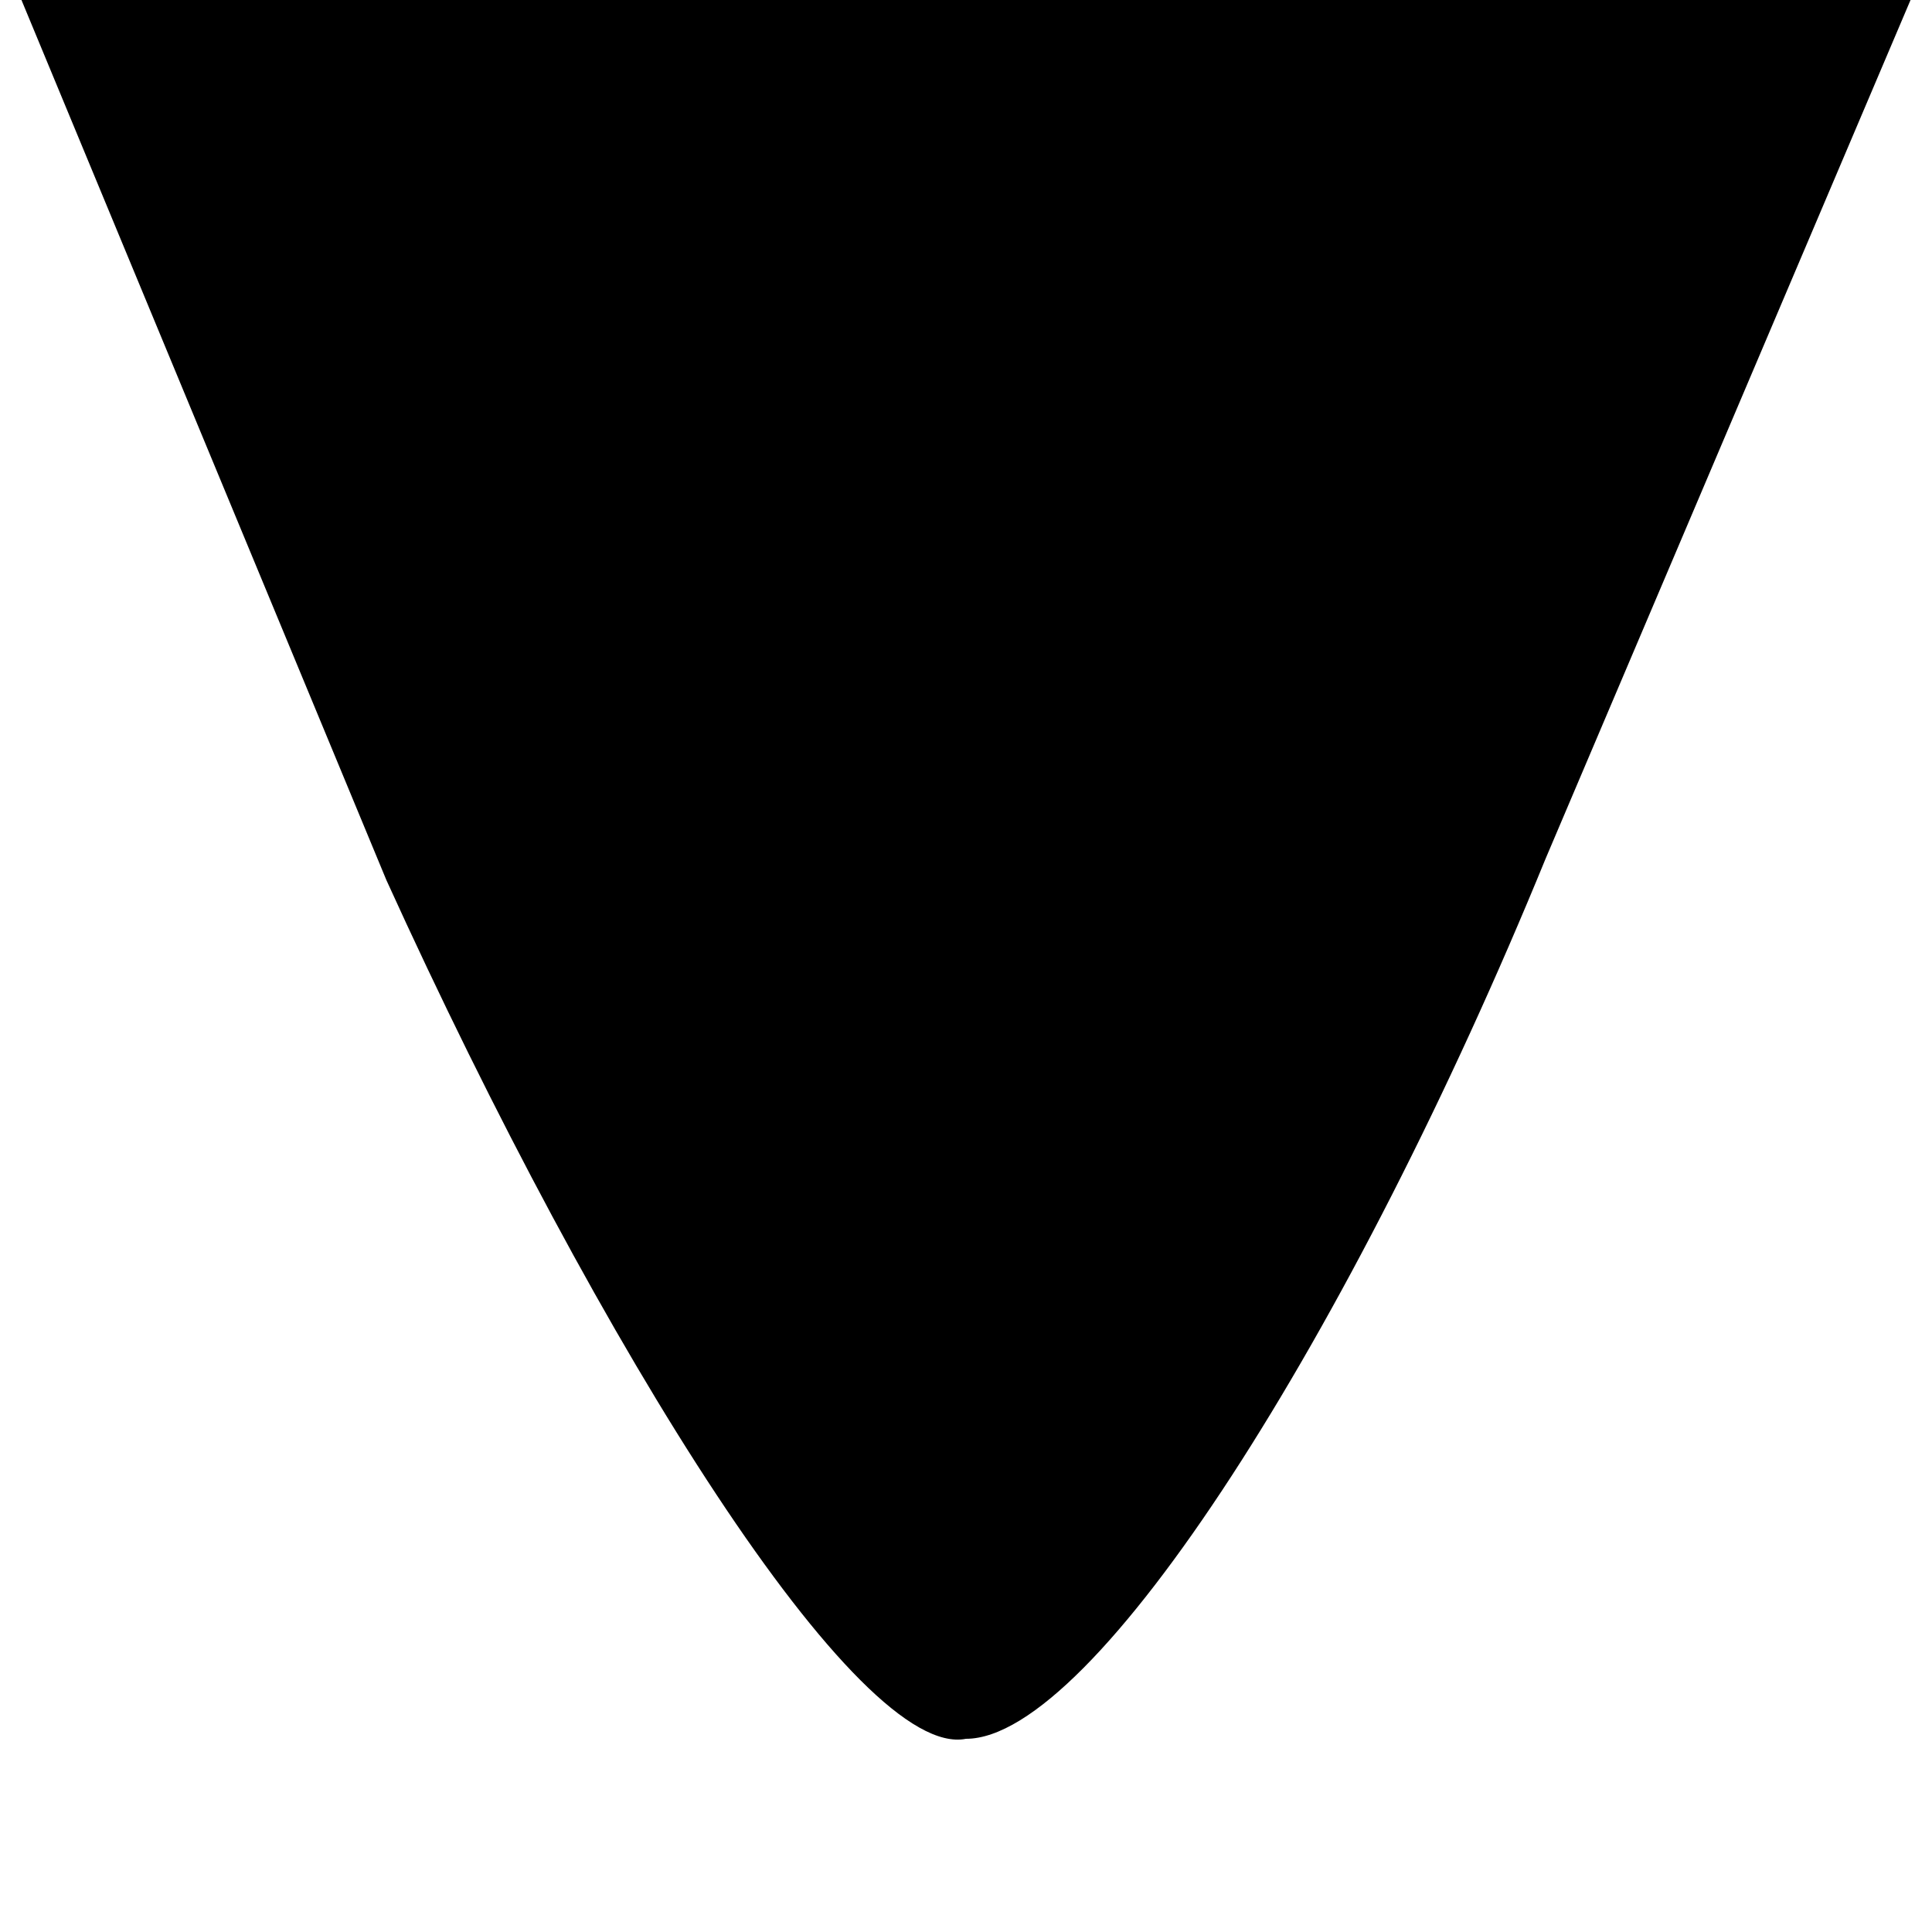 <?xml version="1.0" standalone="no"?>
<!DOCTYPE svg PUBLIC "-//W3C//DTD SVG 20010904//EN"
 "http://www.w3.org/TR/2001/REC-SVG-20010904/DTD/svg10.dtd">
<svg version="1.0" xmlns="http://www.w3.org/2000/svg"
 width="9pt" height="9pt" viewBox="0 0 9 9"
 preserveAspectRatio="xMidYMid meet">

<g transform="translate(0,9) scale(0.1,-0.1)"
fill="#000000" stroke="none">
<path d="M18 49 c10 -22 22 -41 27 -40 6 0 18 19 27 41 l17 40 -44 0 -44 0 17
-41z"/>
</g>
</svg>
